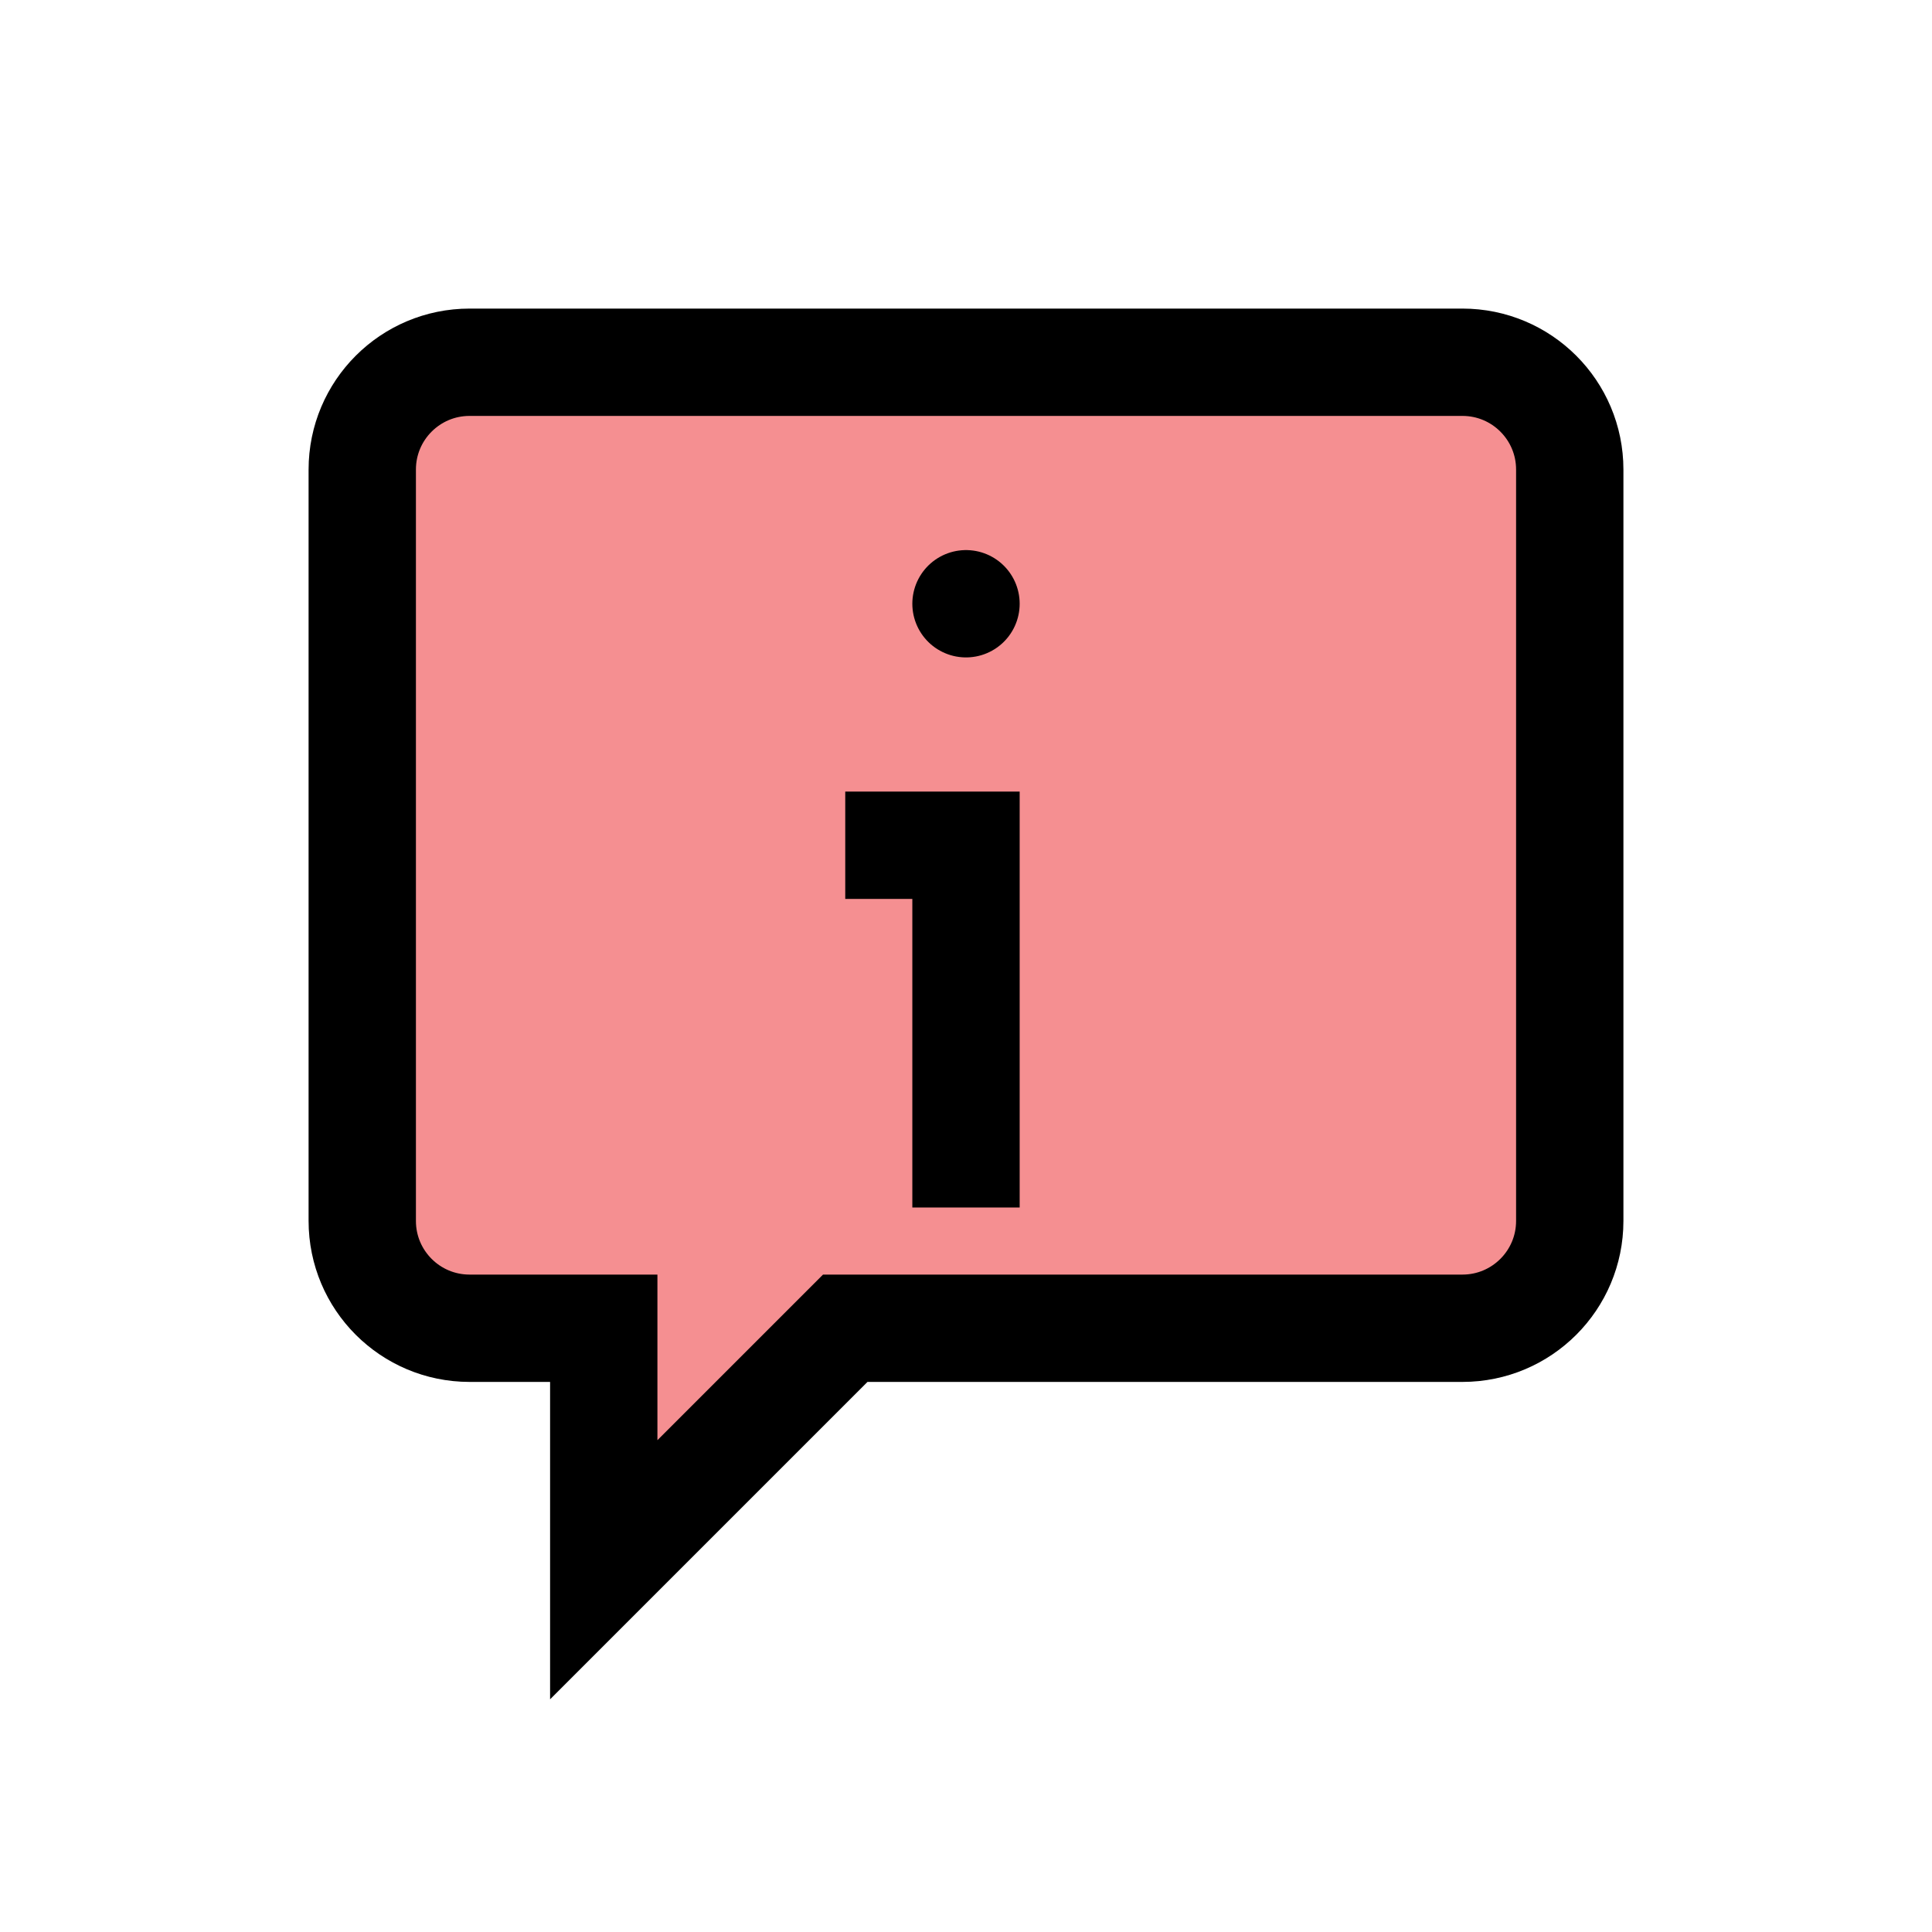 <?xml version="1.0" encoding="UTF-8"?>
<svg id="talk-info" xmlns="http://www.w3.org/2000/svg" viewBox="0 0 72 72">
  <path d="M17.5,13.5h37c2.21,0,4,1.79,4,4v28c0,2.21-1.79,4-4,4h-23s-9,9-9,9v-9s-5,0-5,0c-2.21,0-4-1.79-4-4v-28c0-2.21,1.79-4,4-4Z" style="fill: #ed2024; opacity: .5;"/>
  <path d="M17.5,13.5h37c2.21,0,4,1.79,4,4v28c0,2.21-1.79,4-4,4h-23s-9,9-9,9v-9s-5,0-5,0c-2.21,0-4-1.79-4-4v-28c0-2.21,1.79-4,4-4Z" style="fill: none; stroke: #000; stroke-miterlimit: 10; stroke-width: 4px;"/>
  <g>
    <polyline points="36 45 36 31.5 31.5 31.5" style="fill: none; stroke: #000; stroke-miterlimit: 10; stroke-width: 4px;"/>
    <line x1="36" y1="22.5" x2="36" y2="22.5" style="fill: none; stroke: #000; stroke-linecap: round; stroke-miterlimit: 10; stroke-width: 4px;"/>
  </g>
</svg>